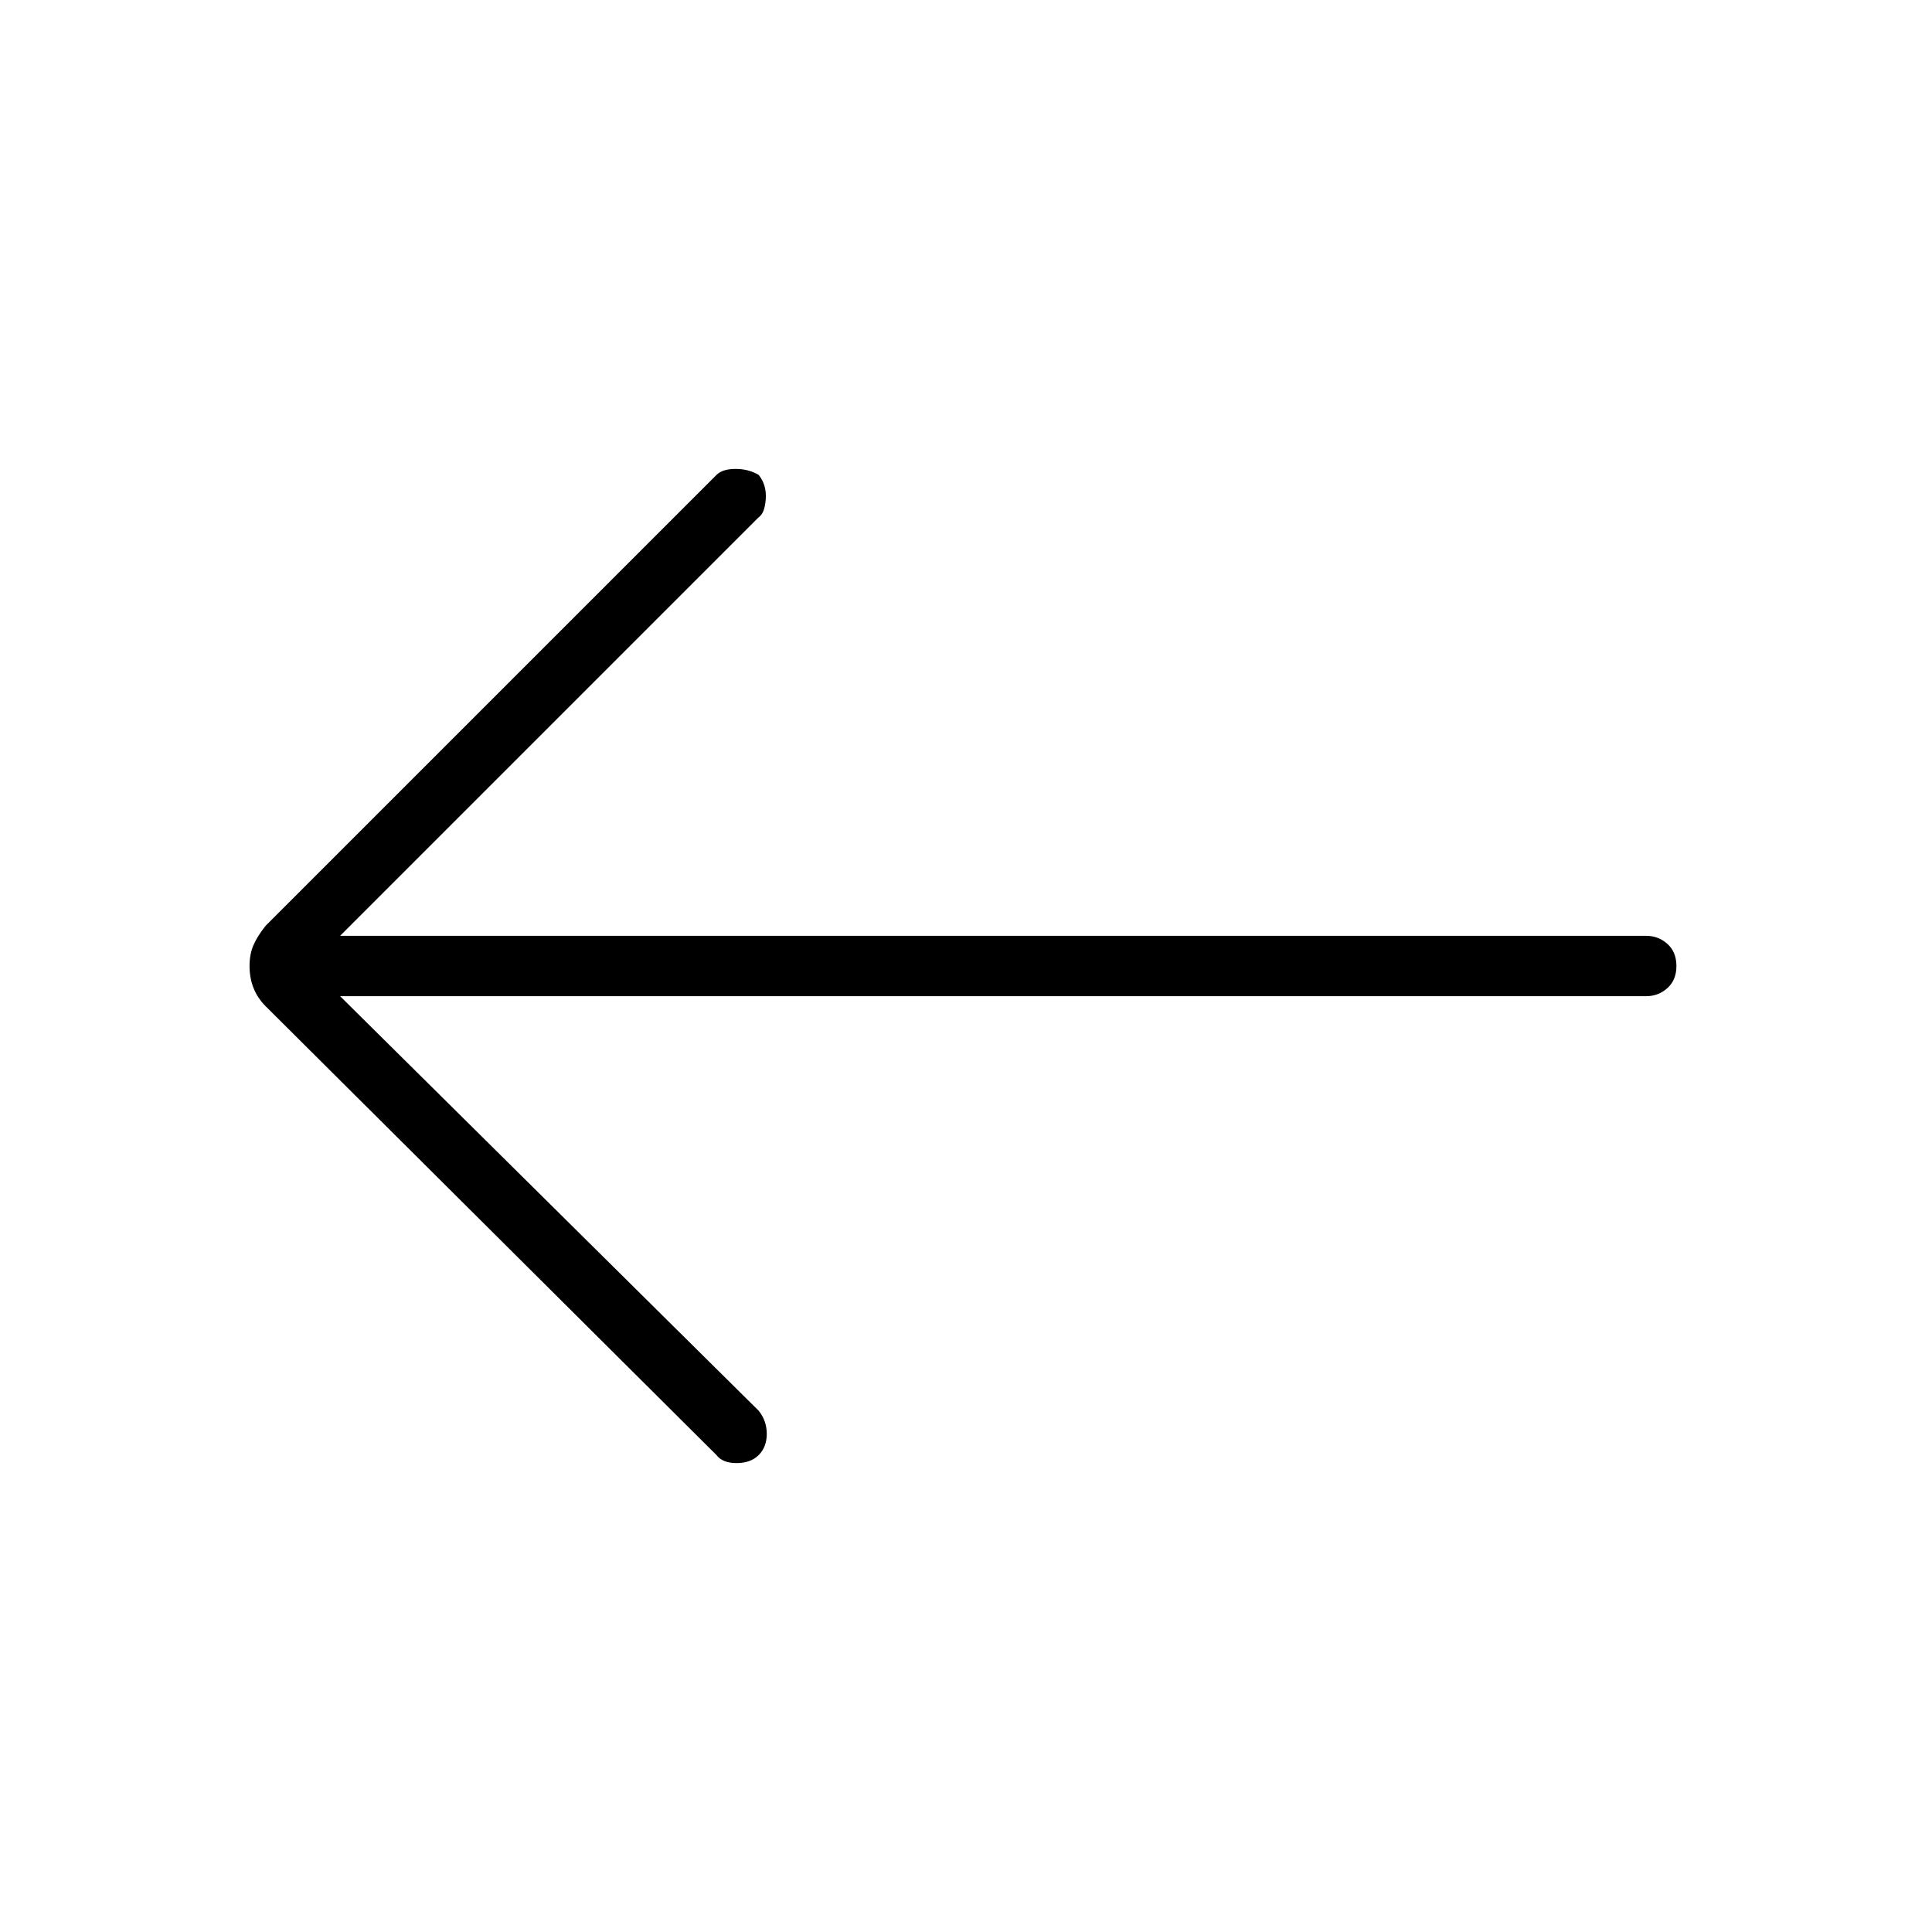 <svg xmlns="http://www.w3.org/2000/svg" height="48" width="48"><path d="M17.8 36.15 6.6 25q-.2-.2-.3-.45-.1-.25-.1-.55 0-.3.1-.525.1-.225.3-.475l11.2-11.2q.15-.15.475-.15.325 0 .575.15.2.25.175.6-.025.35-.175.45l-10.4 10.4H40.9q.3 0 .525.2.225.2.225.55 0 .35-.225.55-.225.2-.525.2H8.45l10.4 10.3q.2.25.2.575 0 .325-.2.525t-.55.2q-.35 0-.5-.2Z"/></svg>